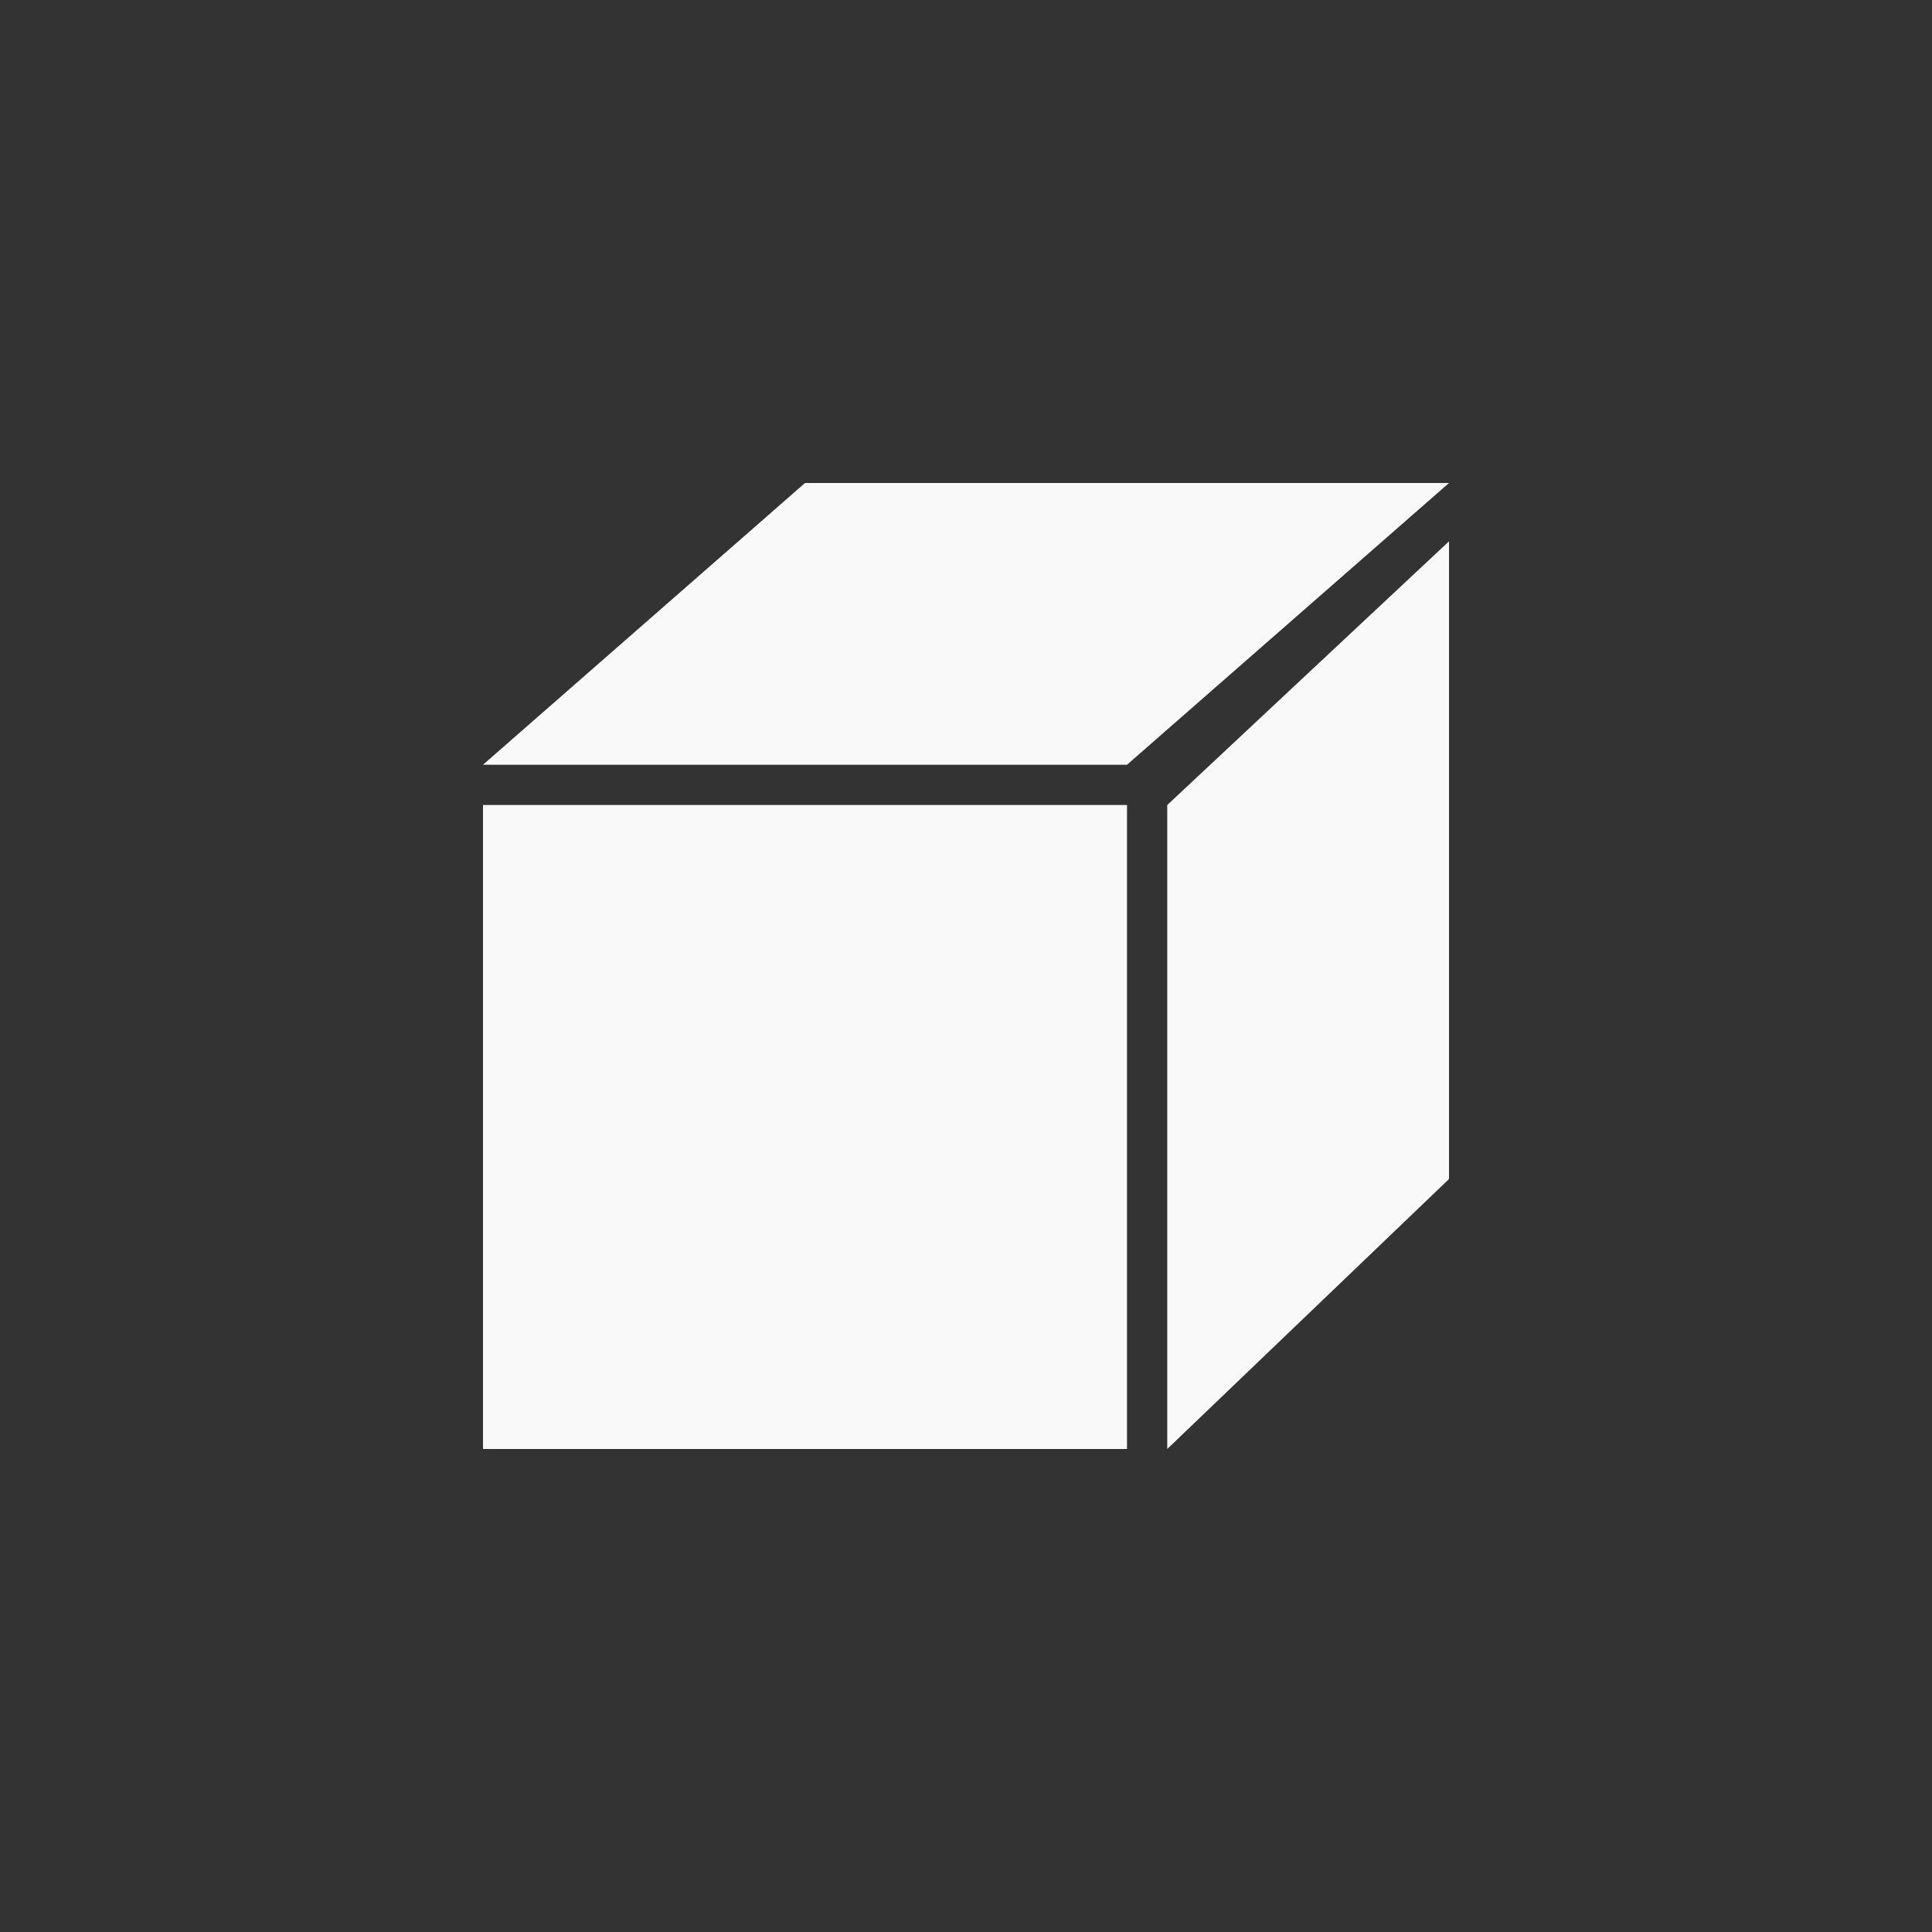 <!-- color: #eeeeee --><svg xmlns="http://www.w3.org/2000/svg" viewBox="0 0 48 48"><rect x="0" y="0" width="48" height="48" fill="#333333" stroke="none"/><g><path d="m 12 20 l 16 0 l 0 16 l -16 0 m 0 -16" fill="#f9f9f9" stroke="none" fill-rule="nonzero" fill-opacity="1"/><path d="m 36 13.449 l -7 6.551 l 0 16 l 7 -6.707 m 0 -15.844" fill="#f9f9f9" stroke="none" fill-rule="nonzero" fill-opacity="1"/><path d="m 20 12 l -8 7 l 16 0 l 8 -7" fill="#f9f9f9" stroke="none" fill-rule="nonzero" fill-opacity="1"/></g></svg>